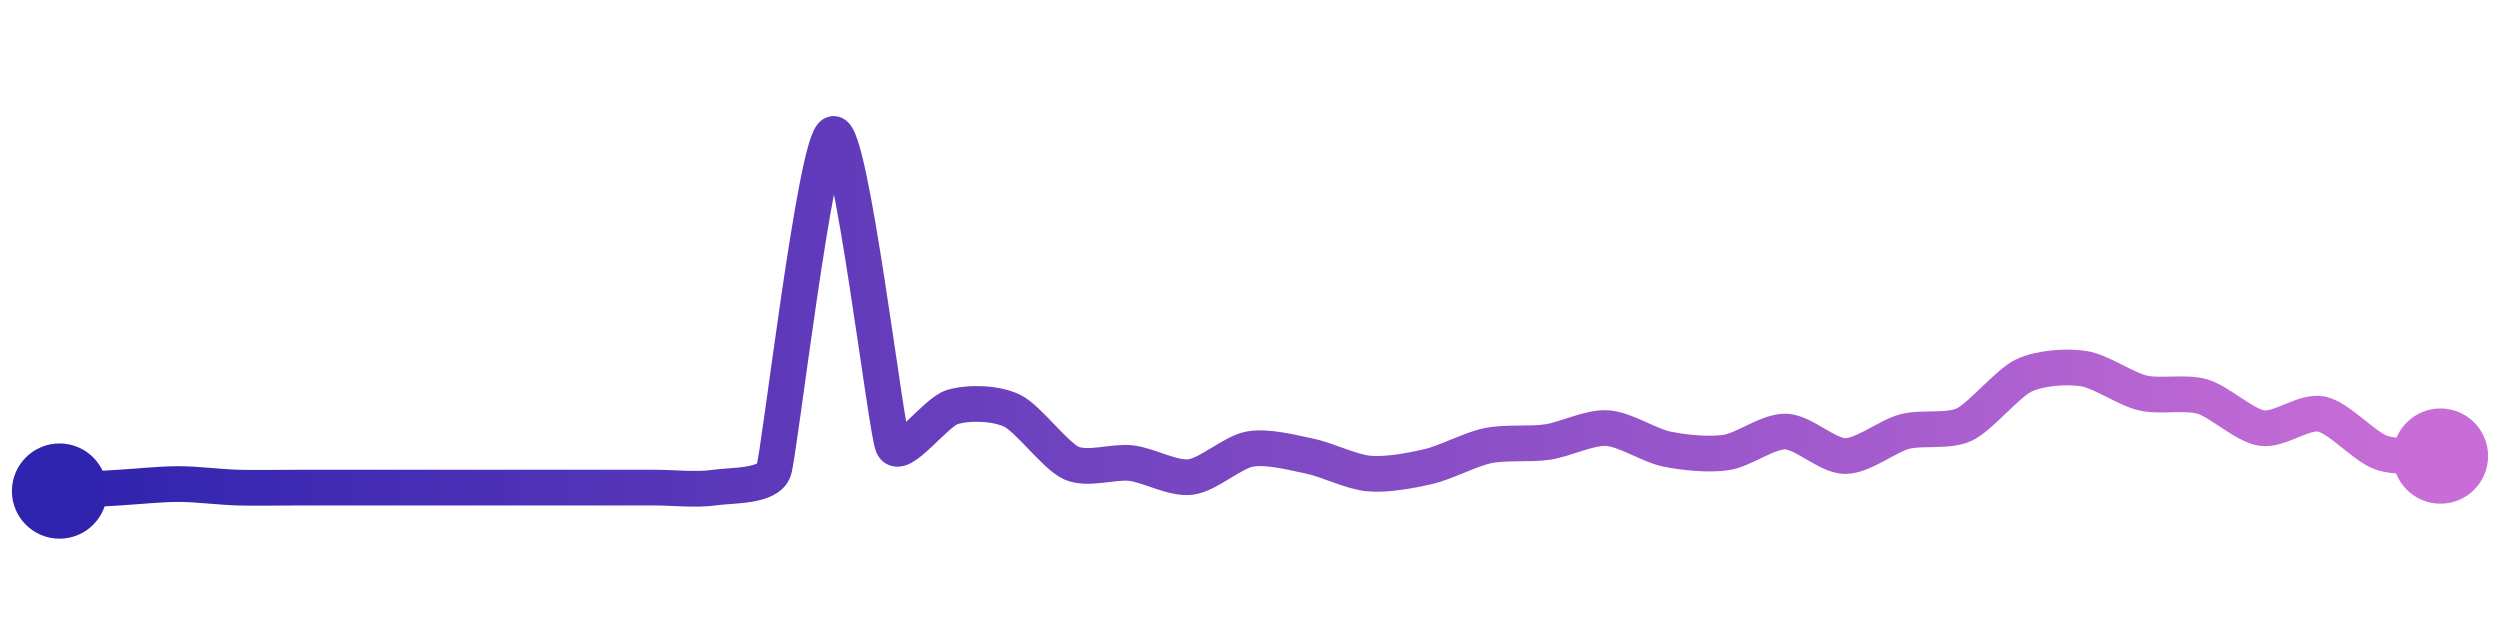 <svg width="200" height="50" viewBox="0 0 210 50" xmlns="http://www.w3.org/2000/svg">
    <defs>
        <linearGradient x1="0%" y1="0%" x2="100%" y2="0%" id="a">
            <stop stop-color="#3023AE" offset="0%"/>
            <stop stop-color="#C86DD7" offset="100%"/>
        </linearGradient>
    </defs>
    <path stroke="url(#a)"
          stroke-width="3"
          stroke-linejoin="round"
          stroke-linecap="round"
          d="M5 40 C 6.5 39.91, 8.5 39.8, 10 39.71 S 13.5 39.41, 15 39.41 S 18.5 39.67, 20 39.71 S 23.5 39.71, 25 39.71 S 28.5 39.71, 30 39.71 S 33.5 39.71, 35 39.71 S 38.5 39.71, 40 39.71 S 43.5 39.71, 45 39.71 S 48.5 39.71, 50 39.71 S 53.5 39.71, 55 39.71 S 58.52 39.93, 60 39.71 S 64.52 39.66, 65 38.24 S 68.53 10.3, 70 10 S 74.4 34.8, 75 36.18 S 78.56 33.36, 80 32.94 S 83.64 32.6, 85 33.24 S 88.63 37.04, 90 37.65 S 93.51 37.48, 95 37.65 S 98.51 39, 100 38.82 S 103.52 36.73, 105 36.47 S 108.53 36.76, 110 37.06 S 113.51 38.4, 115 38.53 S 118.54 38.28, 120 37.94 S 123.53 36.48, 125 36.18 S 128.52 36.1, 130 35.88 S 133.5 34.62, 135 34.71 S 138.53 36.17, 140 36.47 S 143.52 36.98, 145 36.76 S 148.5 34.96, 150 35 S 153.5 37.06, 155 37.06 S 158.55 35.38, 160 35 S 163.64 35.05, 165 34.41 S 168.64 30.93, 170 30.29 S 173.52 29.49, 175 29.71 S 178.54 31.42, 180 31.76 S 183.56 31.64, 185 32.06 S 188.52 34.49, 190 34.71 S 193.53 33.23, 195 33.53 S 198.59 36.26, 200 36.76 S 203.5 36.97, 205 37.06"
          fill="none"/>
    <circle r="4" cx="5" cy="40" fill="#3023AE"/>
    <circle r="4" cx="205" cy="37.06" fill="#C86DD7"/>      
</svg>
